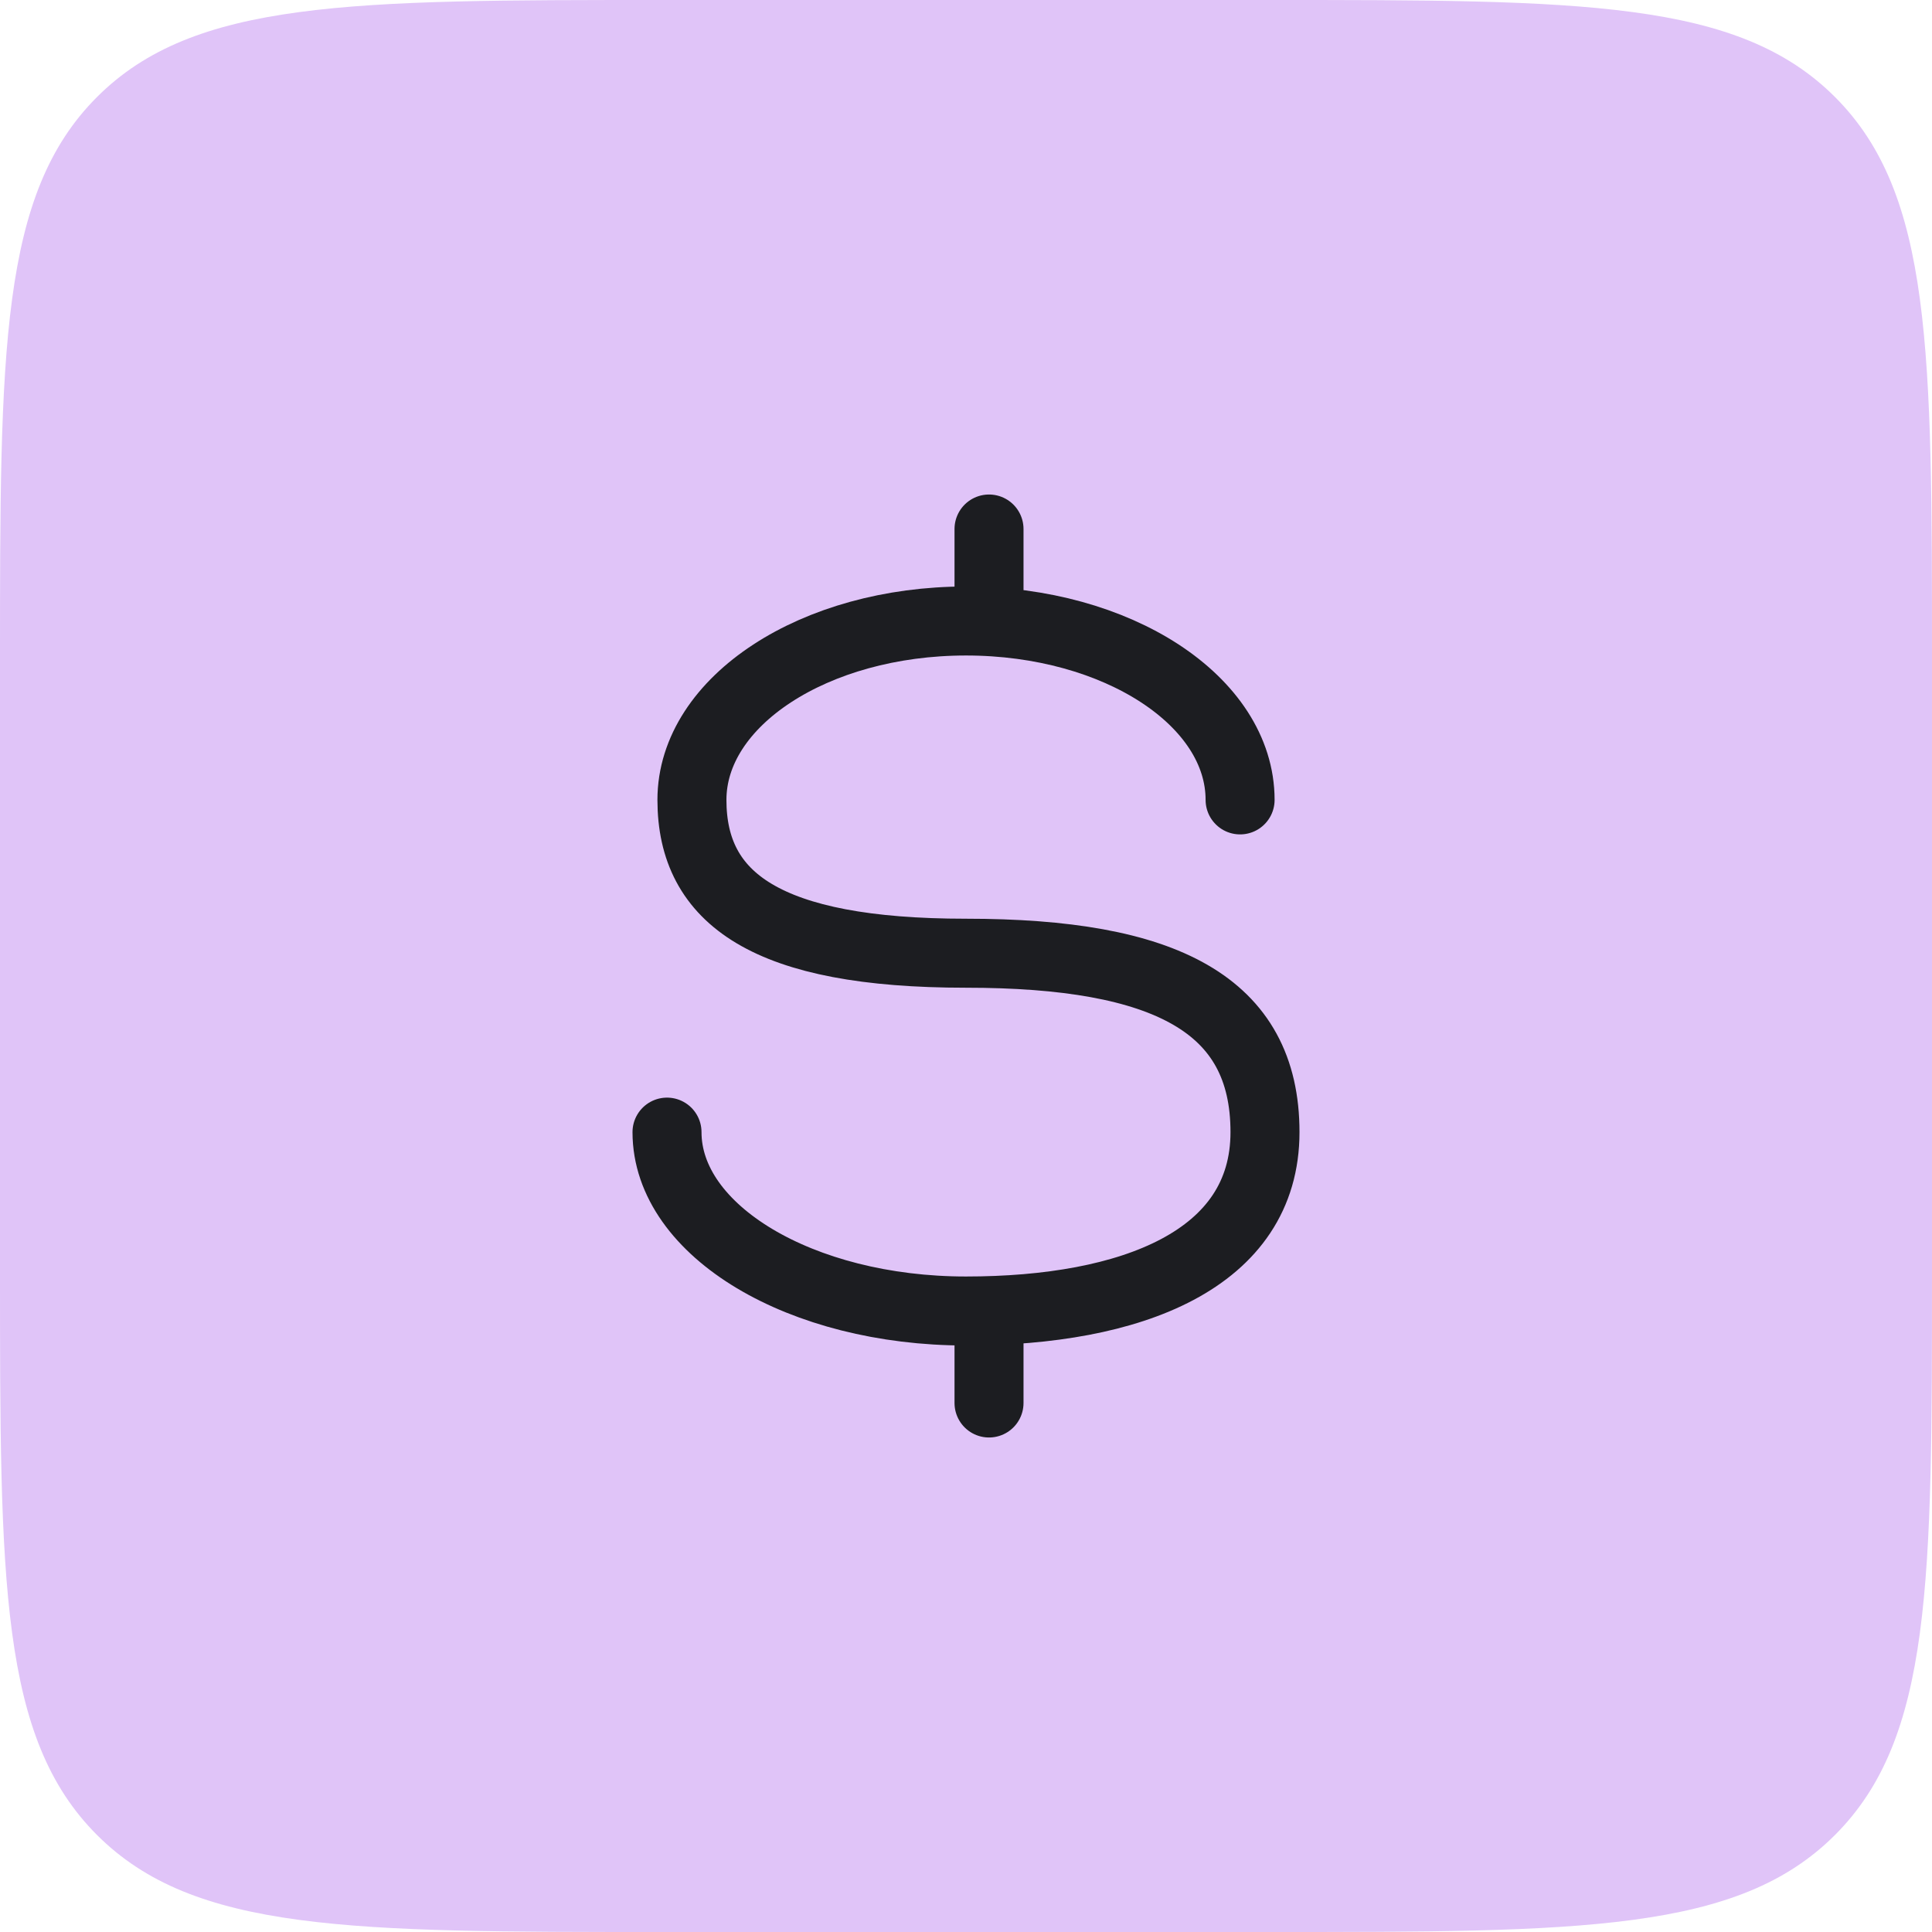 <svg width="70" height="70" viewBox="0 0 70 70" fill="none" xmlns="http://www.w3.org/2000/svg">
<path d="M0 24C0 12.686 0 7.029 3.515 3.515C7.029 0 12.686 0 24 0H46C57.314 0 62.971 0 66.485 3.515C70 7.029 70 12.686 70 24V46C70 57.314 70 62.971 66.485 66.485C62.971 70 57.314 70 46 70H24C12.686 70 7.029 70 3.515 66.485C0 62.971 0 57.314 0 46V24Z" fill="#E0C4F8"/>
<path d="M44.931 28.982C44.931 25.402 40.485 22.5 35 22.5C29.516 22.5 25.07 25.402 25.07 28.982C25.07 32.561 27.778 34.537 35 34.537C42.222 34.537 45.833 36.389 45.833 41.019C45.833 45.648 40.983 47.5 35 47.5C29.017 47.5 24.167 44.598 24.167 41.019" stroke="#1C1D21" stroke-width="2.5" stroke-linecap="round"/>
<path d="M35.834 19.167V22.017M35.834 50.833V47.983" stroke="#1C1D21" stroke-width="2.5" stroke-linecap="round" stroke-linejoin="round"/>
</svg>
